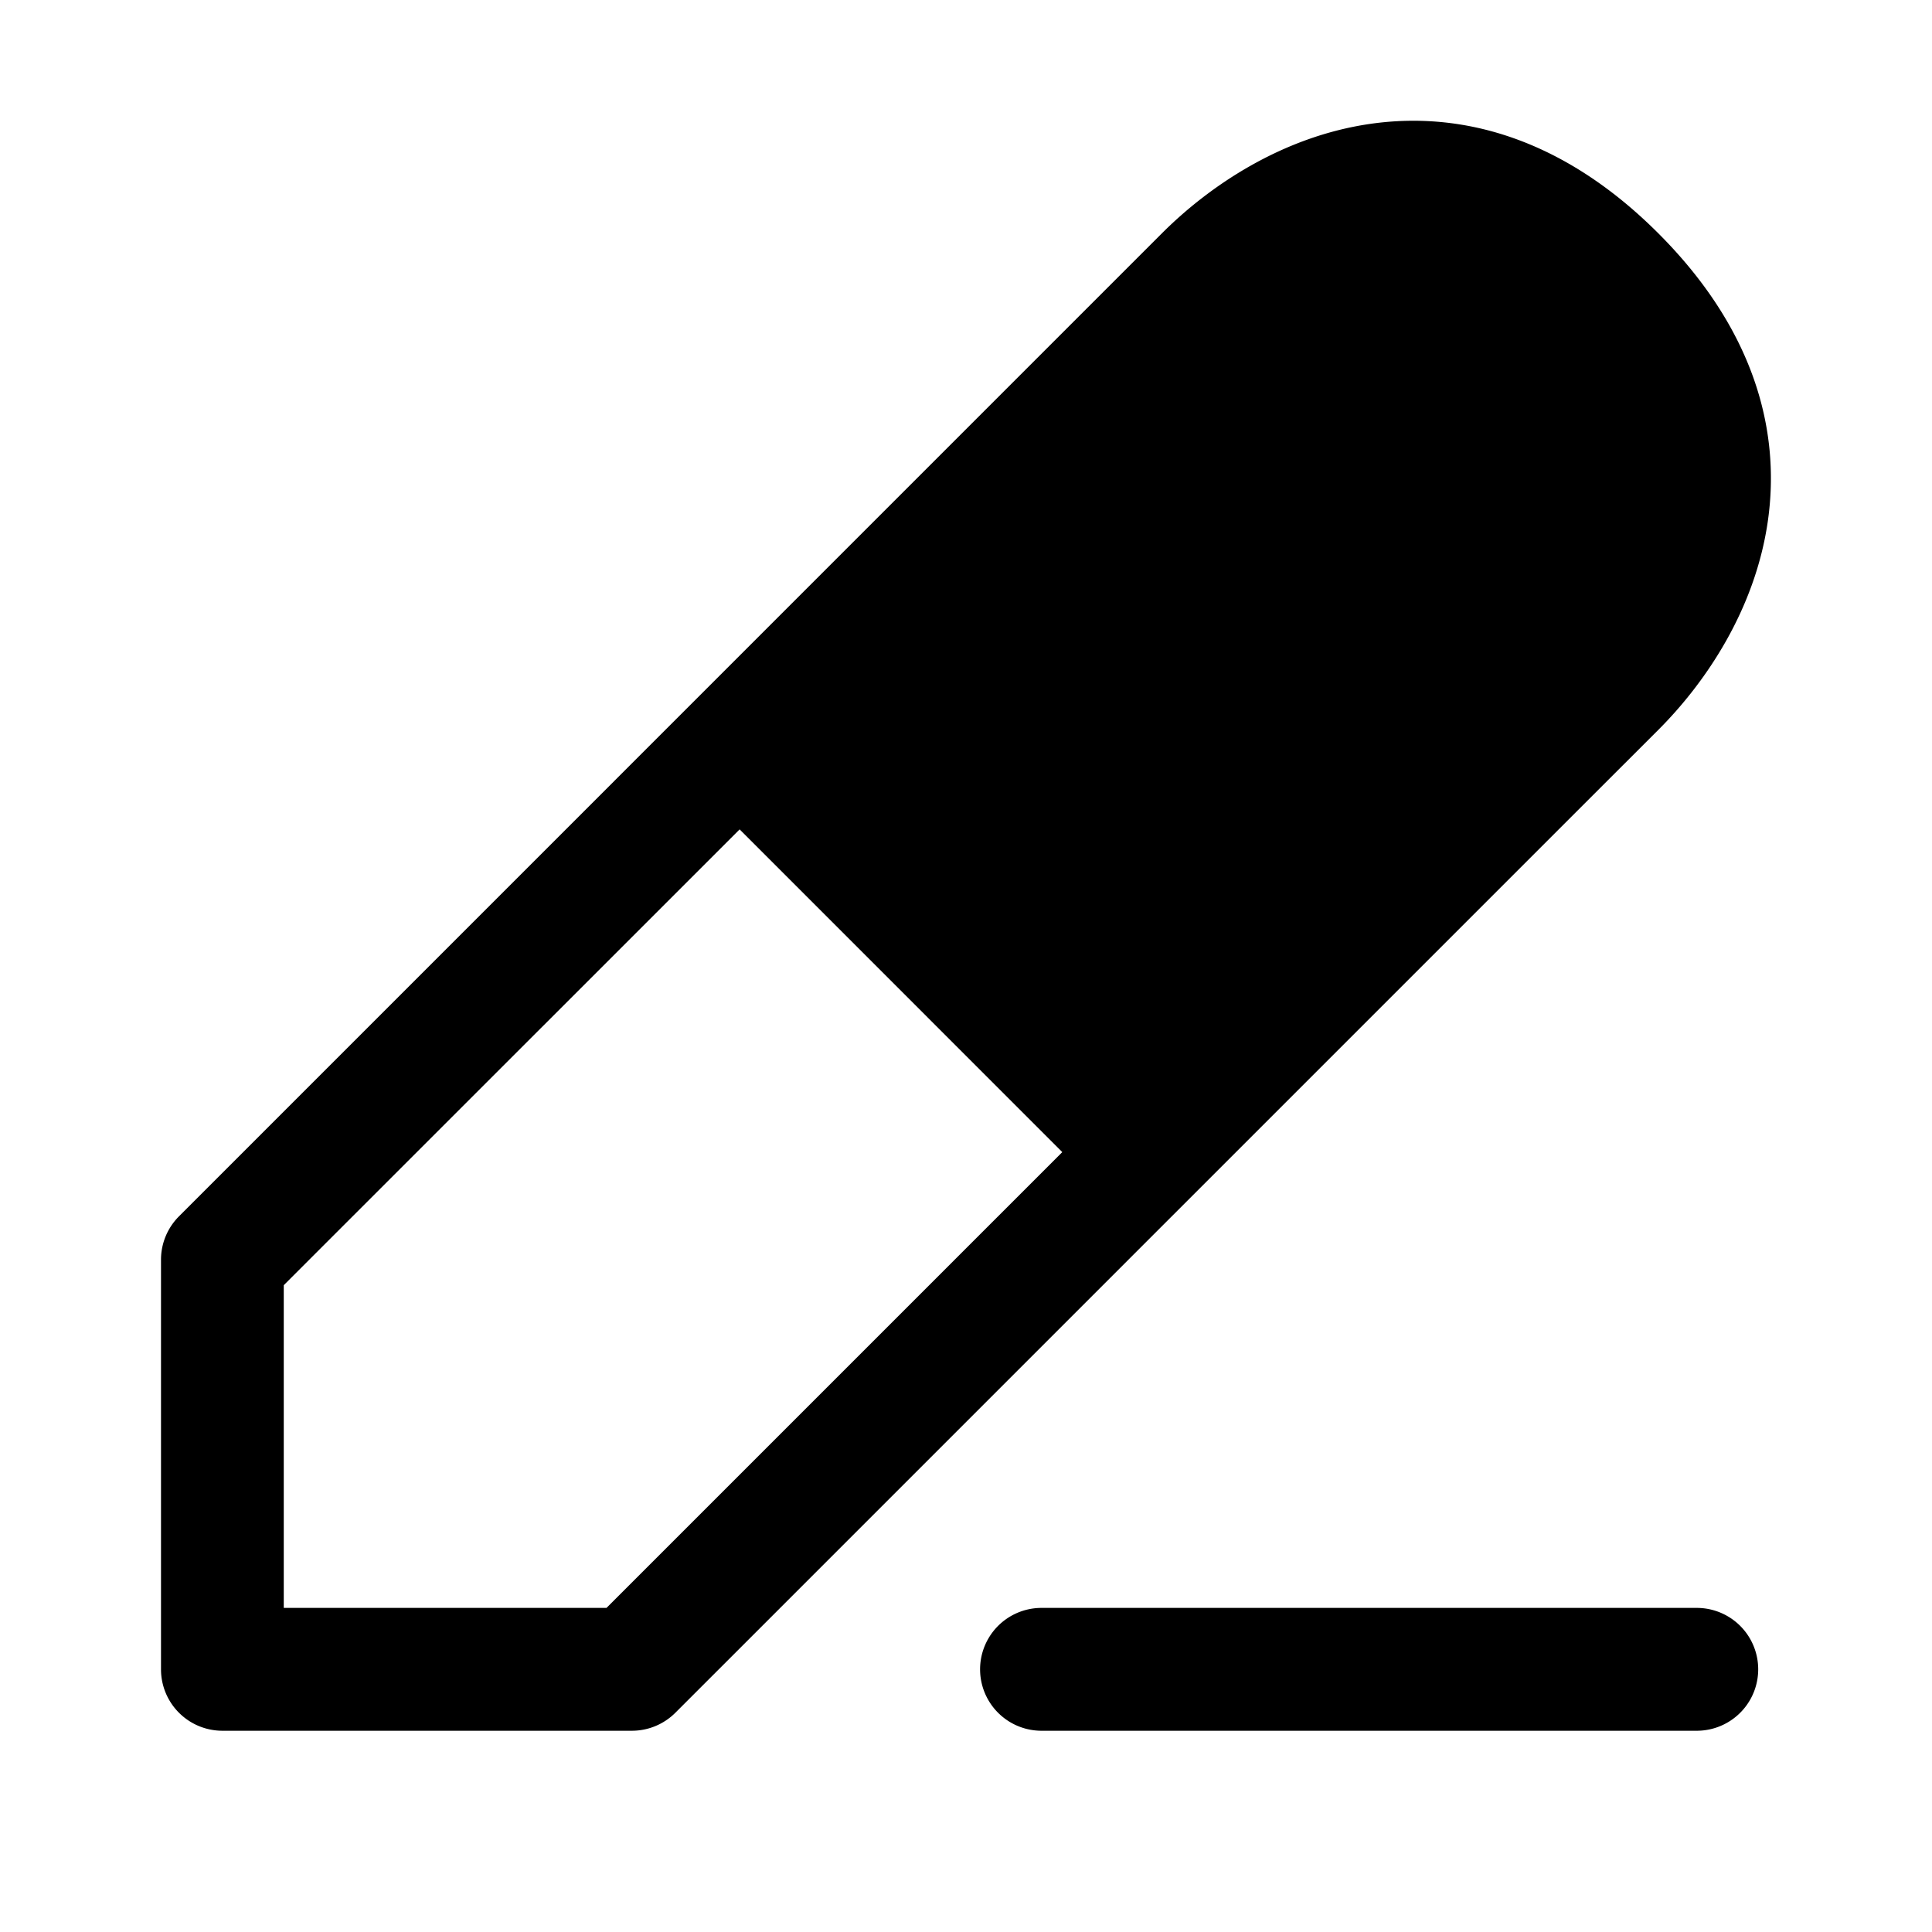 <svg xmlns="http://www.w3.org/2000/svg" width="24" height="24" fill="none" class="persona-icon" viewBox="0 0 24 24"><path fill="currentColor" fill-rule="evenodd" d="m13.416 3.916.006-.006 1.011-1.011c.584-.584 1.49-1.203 2.594-1.361 1.15-.164 2.402.189 3.573 1.36 1.172 1.172 1.525 2.424 1.361 3.574-.158 1.103-.776 2.01-1.36 2.594l-1.012 1.011-.006.006-.006.006L8.39 21.276a.764.764 0 0 1-.54.224H2.762A.763.763 0 0 1 2 20.737v-5.088c0-.202.08-.396.224-.54L13.409 3.923l.007-.007ZM7.534 19.974l5.662-5.662-4.008-4.009-5.663 5.662v4.009h4.009Z" clip-rule="evenodd"/><path fill="currentColor" d="M12.938 19.974a.763.763 0 0 0 0 1.526h8.14a.763.763 0 1 0 0-1.526h-8.14Z"/></svg>